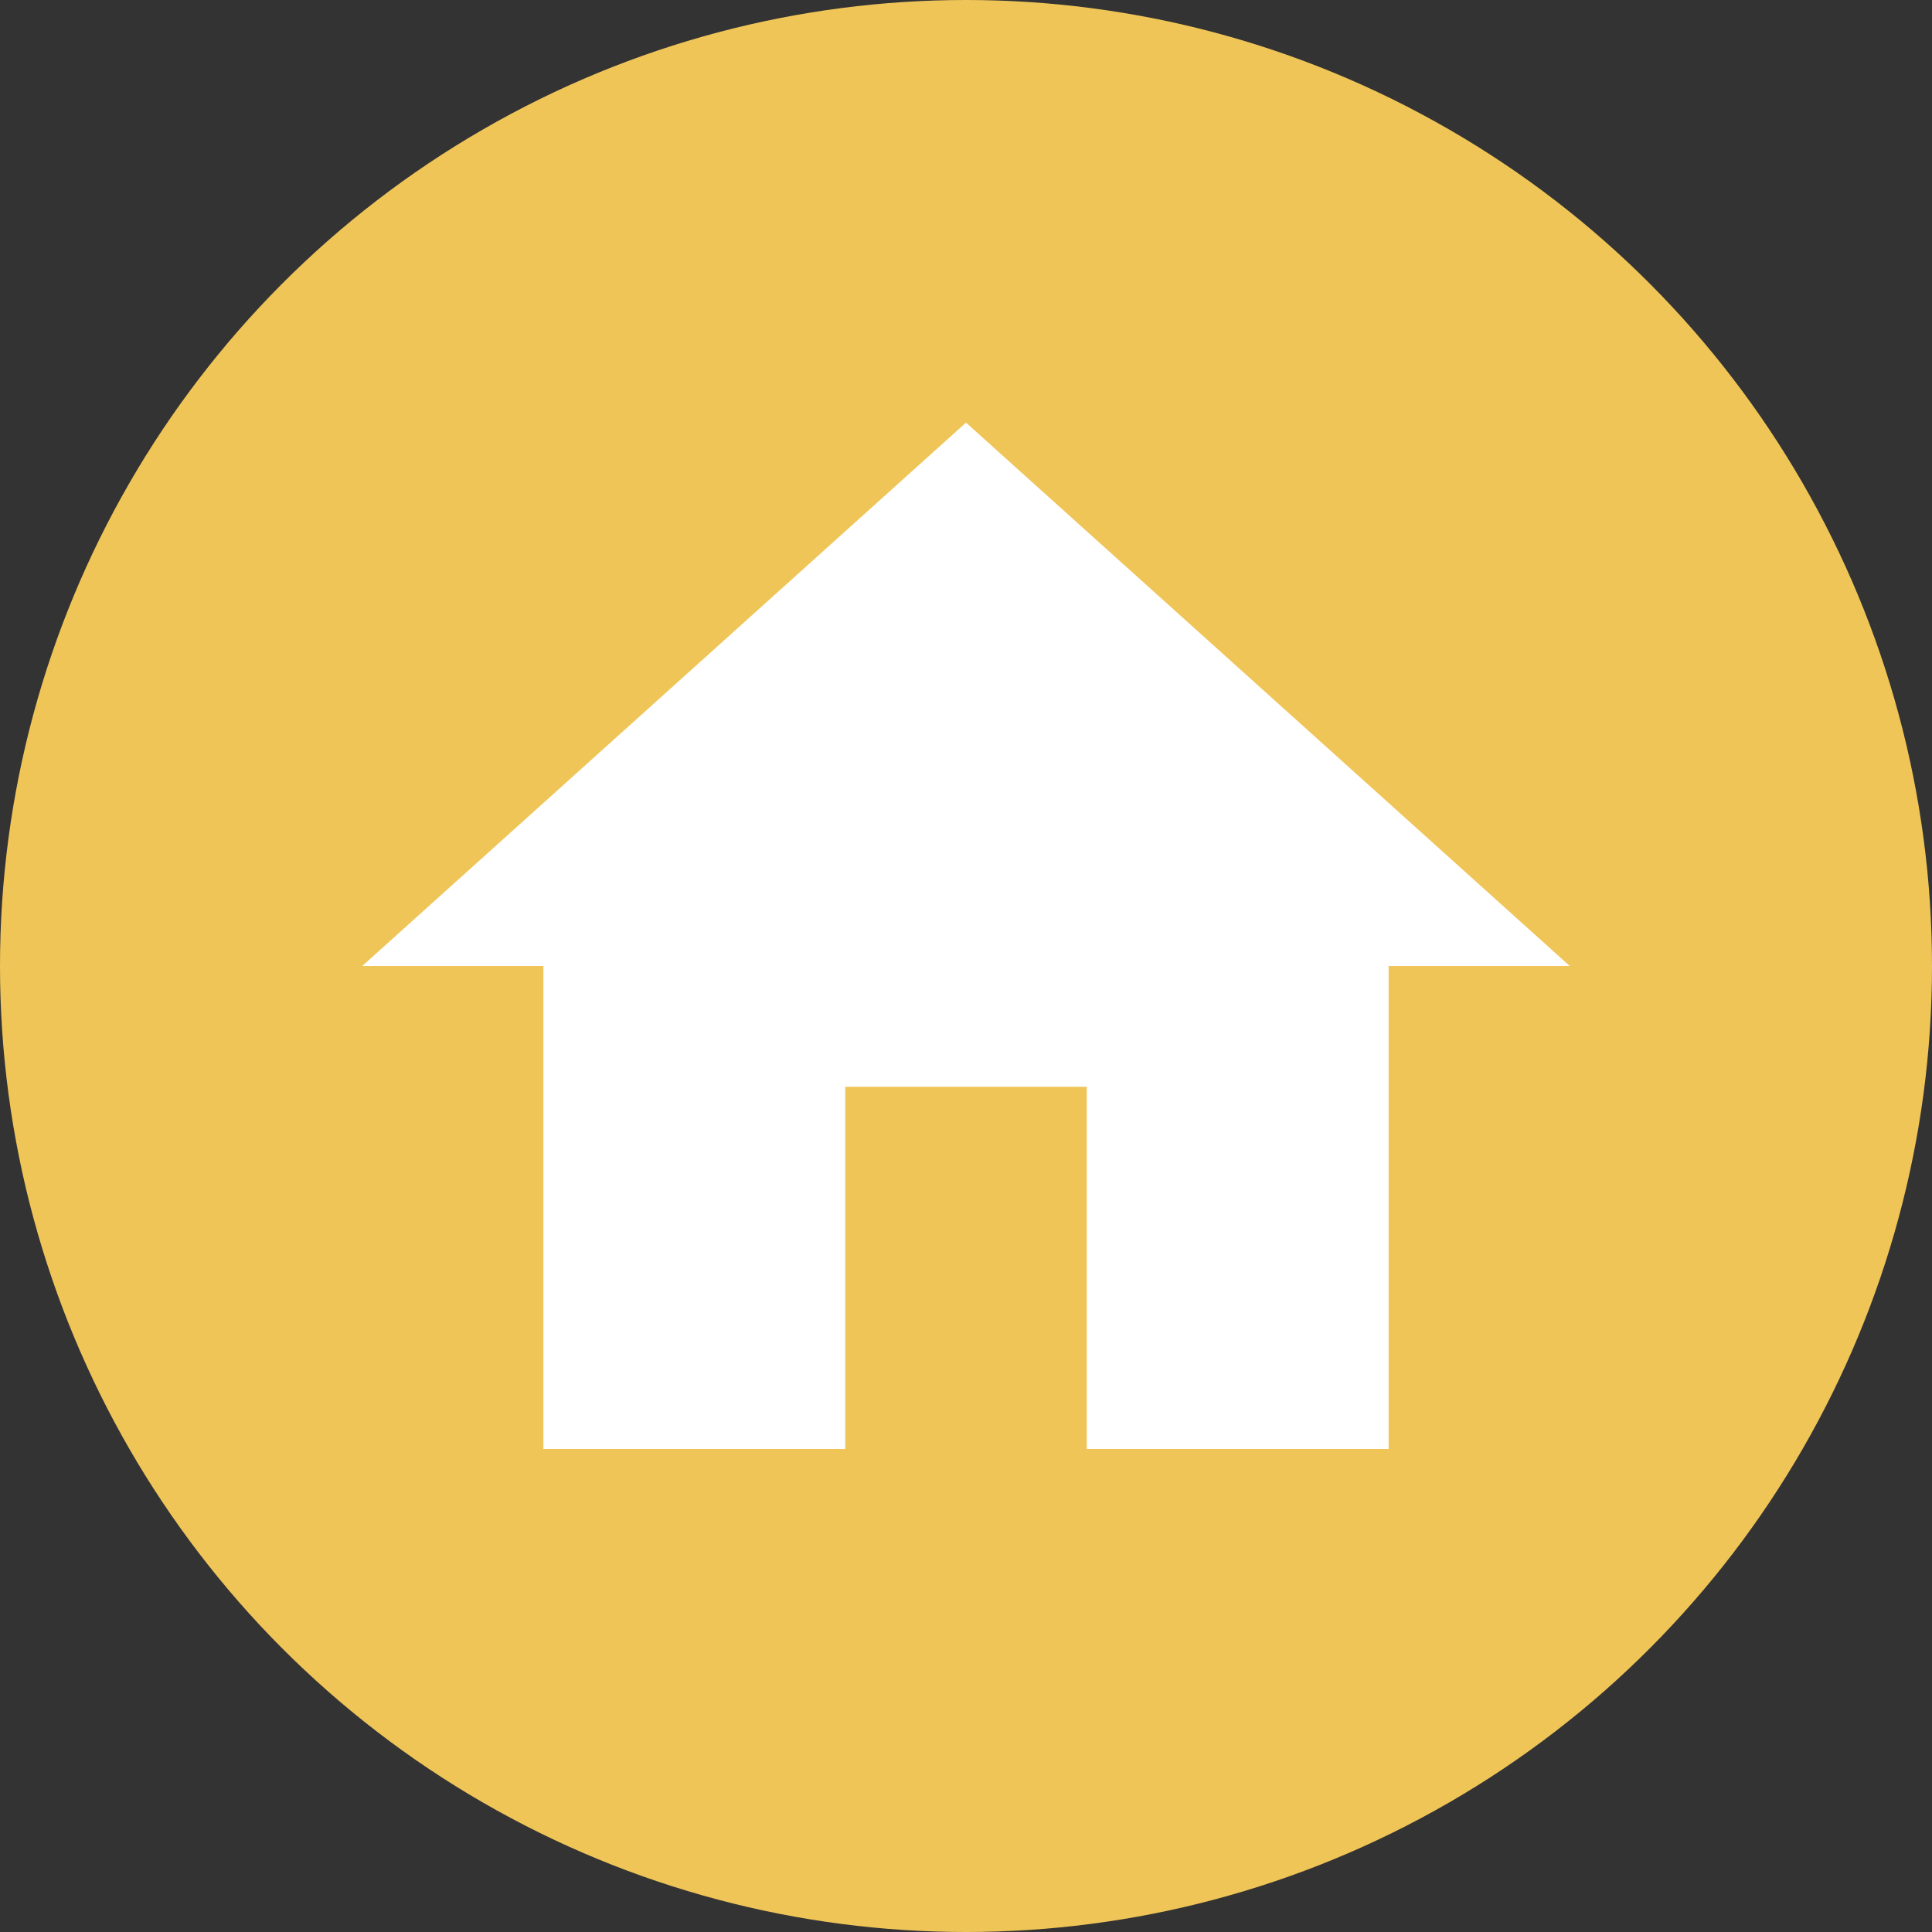 <svg width="32" height="32" viewBox="0 0 32 32" fill="none" xmlns="http://www.w3.org/2000/svg">
<rect x="0" y="0" width="32" height="32" fill="#333333" stroke="none"/>
<circle cx="16" cy="16" r="16" fill="#F0C558"/>
<path d="M14 24V18H18V24H23V16H26L16 7L6 16H9V24H14Z" fill="white"/>
</svg>
